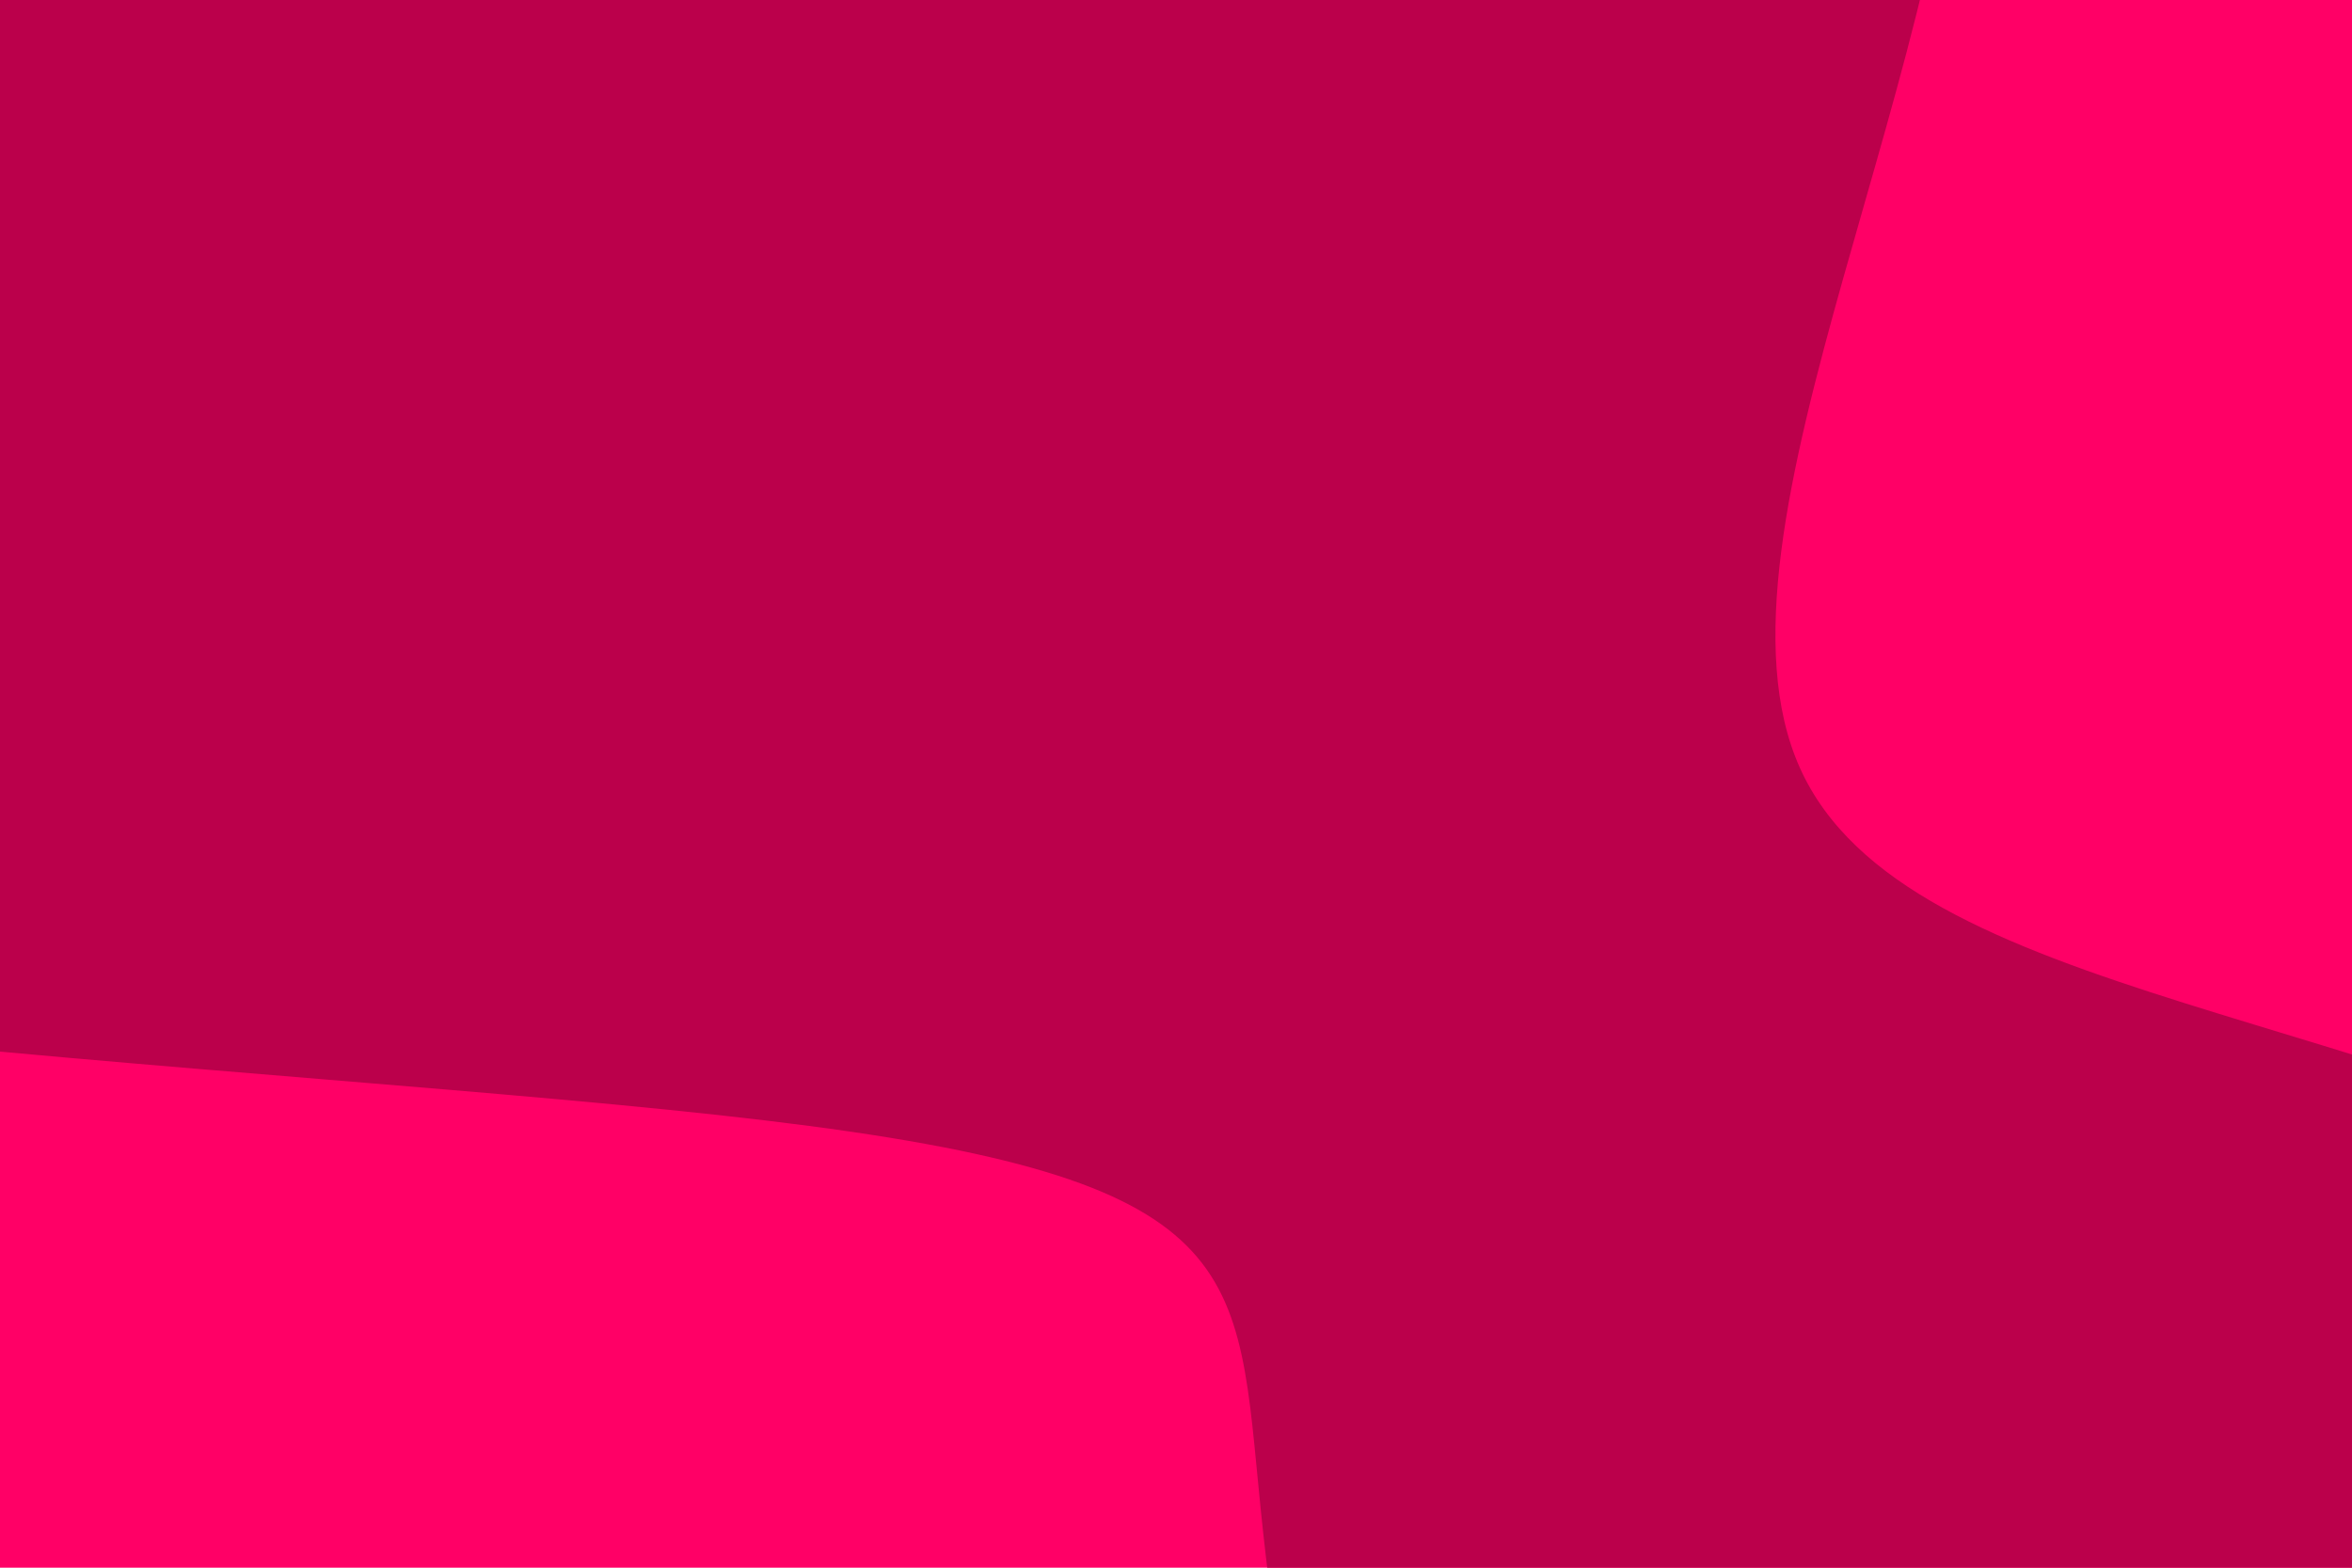 <svg id="visual" viewBox="0 0 900 600" width="900" height="600" xmlns="http://www.w3.org/2000/svg" xmlns:xlink="http://www.w3.org/1999/xlink" version="1.1"><rect x="0" y="0" width="900" height="600" fill="#FF0066"></rect><g transform="translate(543.641 384.398)"><path d="M209 -508C209 -362 104.5 -181 145.1 -90.5C185.7 0 371.3 0 520.7 86.2C670.1 172.5 783.2 345 755.6 457.9C727.9 570.7 559.4 624 410.1 636.2C260.7 648.5 130.3 619.7 52.3 529.2C-25.8 438.7 -51.7 286.5 -61.2 193.5C-70.7 100.5 -63.9 66.7 -251 44.4C-438.1 22 -819.1 11 -918.5 -57.4C-1017.9 -125.8 -835.9 -251.7 -706.8 -374.5C-577.7 -497.3 -501.6 -617.2 -392.6 -700.2C-283.7 -783.3 -141.8 -829.7 -18.7 -797.3C104.5 -765 209 -654 209 -508" fill="#BB004B"></path></g></svg>